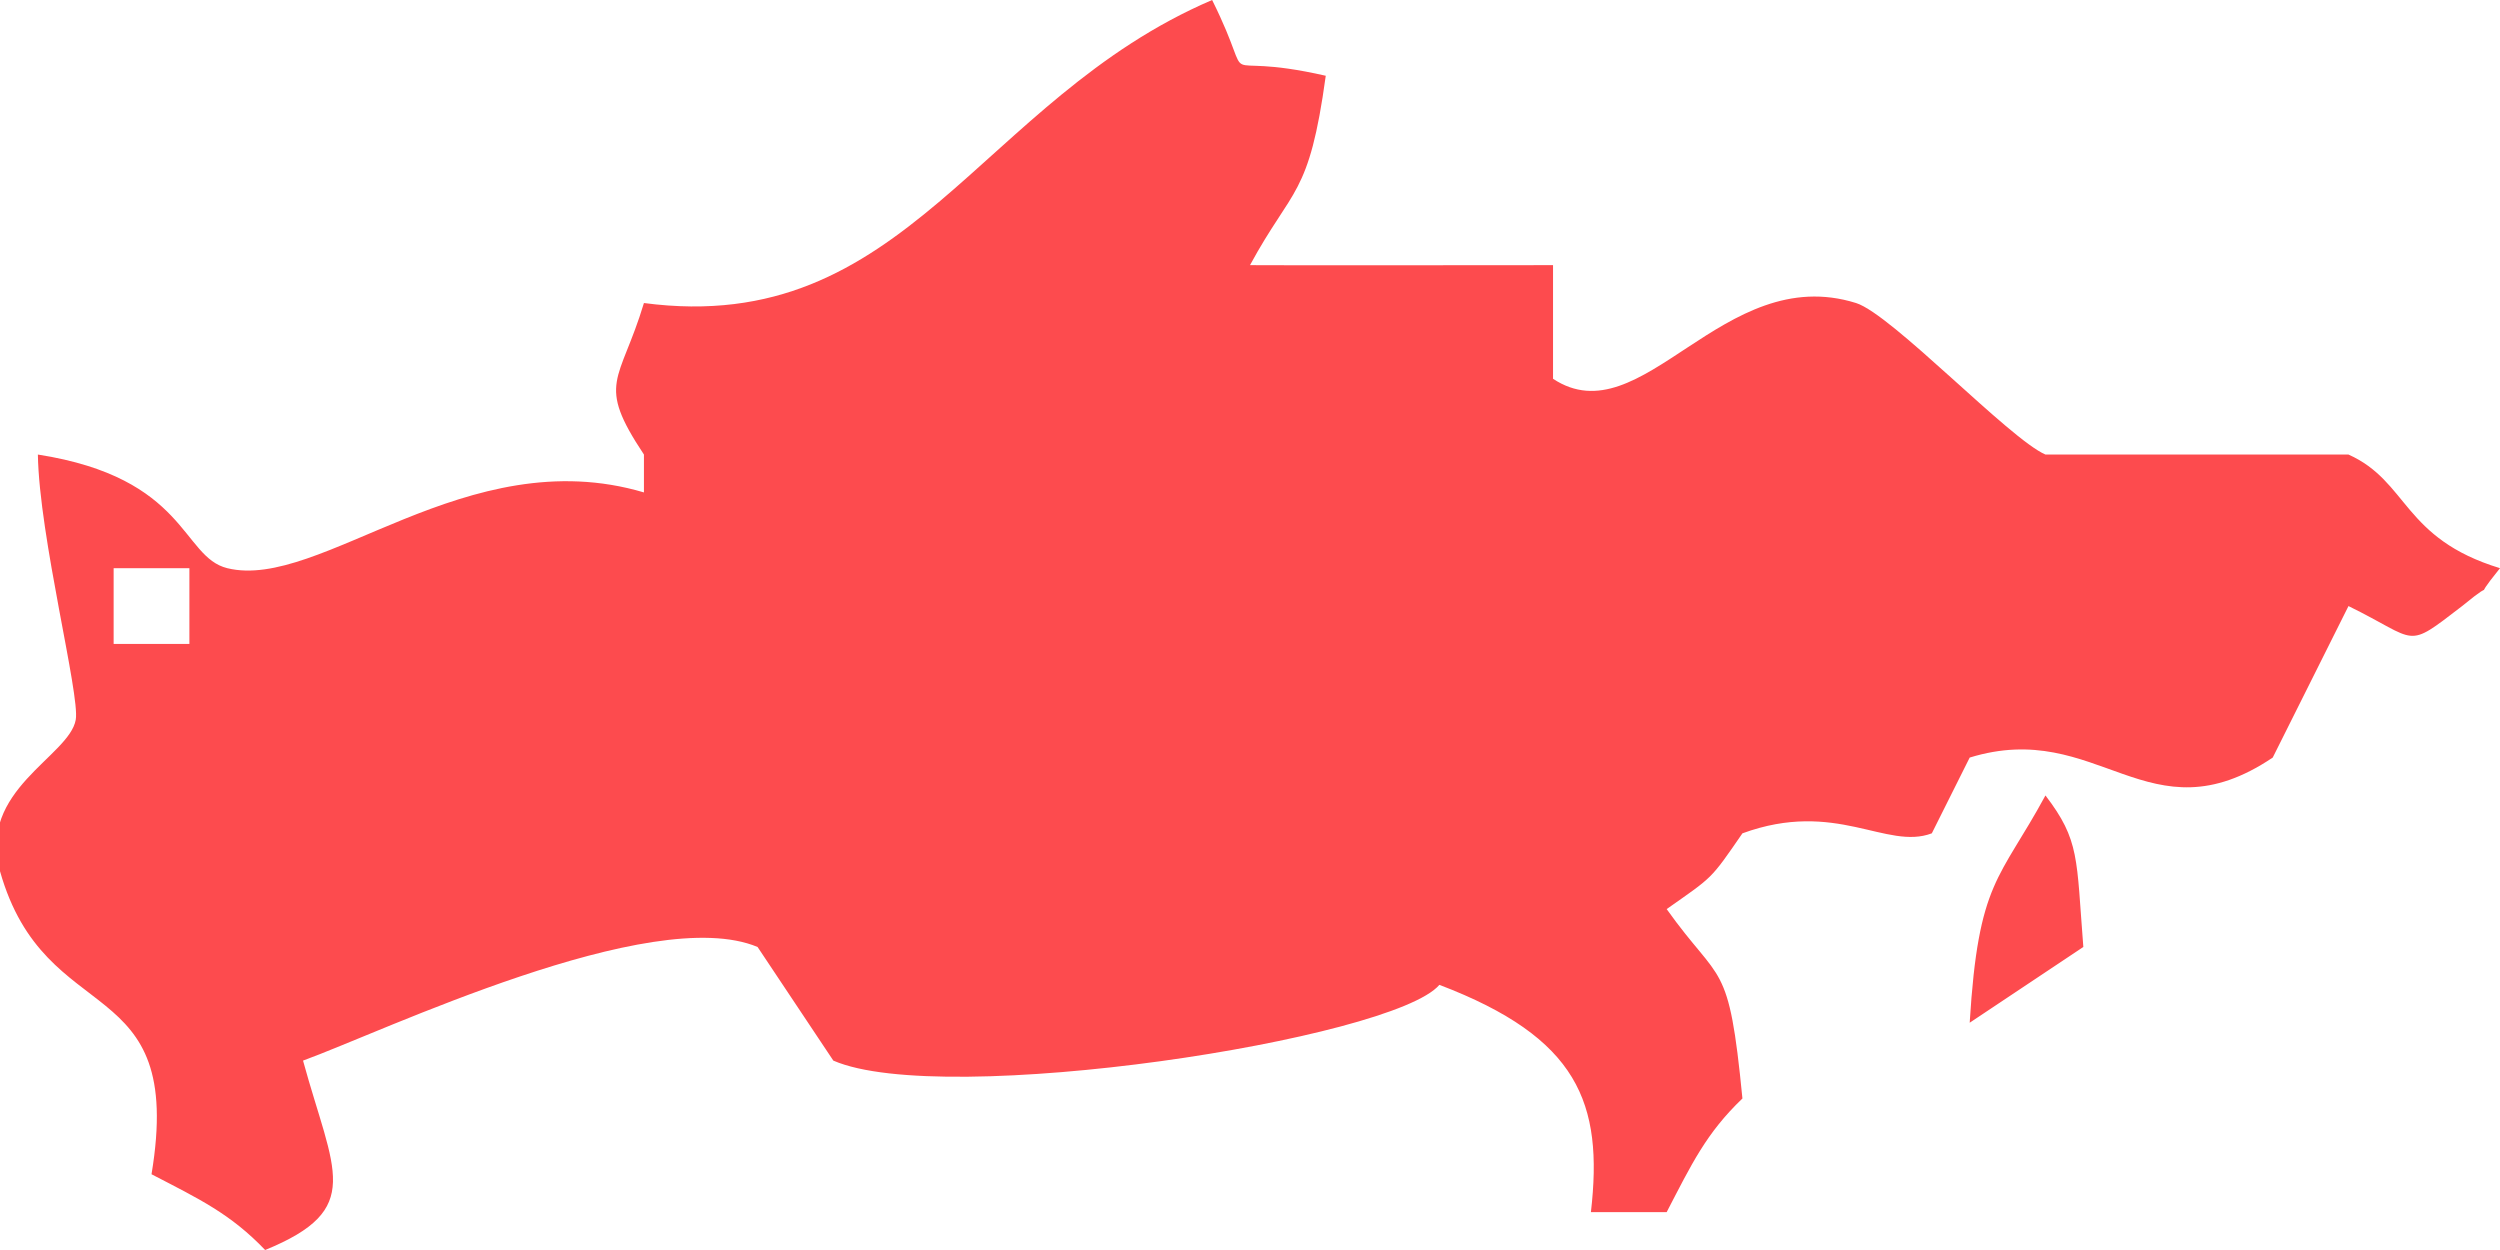 <svg version="1.1" xmlns="http://www.w3.org/2000/svg" xmlns:xlink="http://www.w3.org/1999/xlink" width="66" height="33" viewBox="0 0 66 33"><defs><filter id="map-fx" filterUnits="userSpaceOnUse"><feFlood flood-color="#FD4B4E" flood-opacity="1.000"/><feComposite operator="in" in2="SourceGraphic"/><feBlend mode="normal" in2="SourceGraphic" result="colorOverlay"/></filter></defs><path id="map" d="M35.000,2.000 C34.561,5.208 34.123,4.929 33.000,7.000 C33.221,7.008 41.000,7.000 41.000,7.000 C41.000,8.000 41.000,9.000 41.000,10.000 C43.349,11.553 45.473,6.896 49.000,8.000 C49.939,8.294 53.057,11.596 54.000,12.000 C56.666,12.000 59.334,12.000 62.000,12.000 C63.585,12.710 63.424,14.214 66.000,15.000 C65.111,16.100 66.094,15.103 65.000,16.000 C63.478,17.169 63.877,16.920 62.000,16.000 C61.333,17.333 60.667,18.667 60.000,20.000 C56.717,22.206 55.403,18.951 52.000,20.000 C51.667,20.667 51.333,21.333 51.000,22.000 C49.802,22.453 48.469,21.097 46.000,22.000 C45.143,23.244 45.228,23.134 44.000,24.000 C45.441,26.024 45.638,25.291 46.000,29.000 C45.042,29.917 44.656,30.737 44.000,32.000 C43.333,32.000 42.667,32.000 42.000,32.000 C42.333,29.112 41.664,27.397 38.000,26.000 C36.770,27.443 24.915,29.268 22.000,28.000 C21.333,27.000 20.667,26.000 20.000,25.000 C17.199,23.830 10.089,27.242 8.000,28.000 C8.808,30.949 9.633,31.922 7.000,33.000 C6.083,32.042 5.263,31.656 4.000,31.000 C4.905,25.563 1.203,27.252 0.000,23.000 C-0.605,20.860 1.832,19.973 2.000,19.000 C2.114,18.340 1.034,14.166 1.000,12.000 C4.943,12.617 4.790,14.702 6.000,15.000 C8.459,15.605 12.318,11.609 17.000,13.000 C17.000,12.667 17.000,12.333 17.000,12.000 C15.727,10.085 16.362,10.115 17.000,8.000 C23.928,8.916 25.836,2.641 32.000,0.000 C33.283,2.582 31.832,1.281 35.000,2.000 zM3.000,15.000 C3.000,15.667 3.000,16.333 3.000,17.000 C3.667,17.000 4.333,17.000 5.000,17.000 C5.000,16.333 5.000,15.667 5.000,15.000 C4.333,15.000 3.667,15.000 3.000,15.000 zM54.000,21.000 C54.909,22.189 54.815,22.651 55.000,25.000 C54.000,25.667 53.000,26.333 52.000,27.000 C52.229,23.240 52.784,23.243 54.000,21.000 z" fill="#FD4B4E" filter="url(#map-fx)" /></svg>